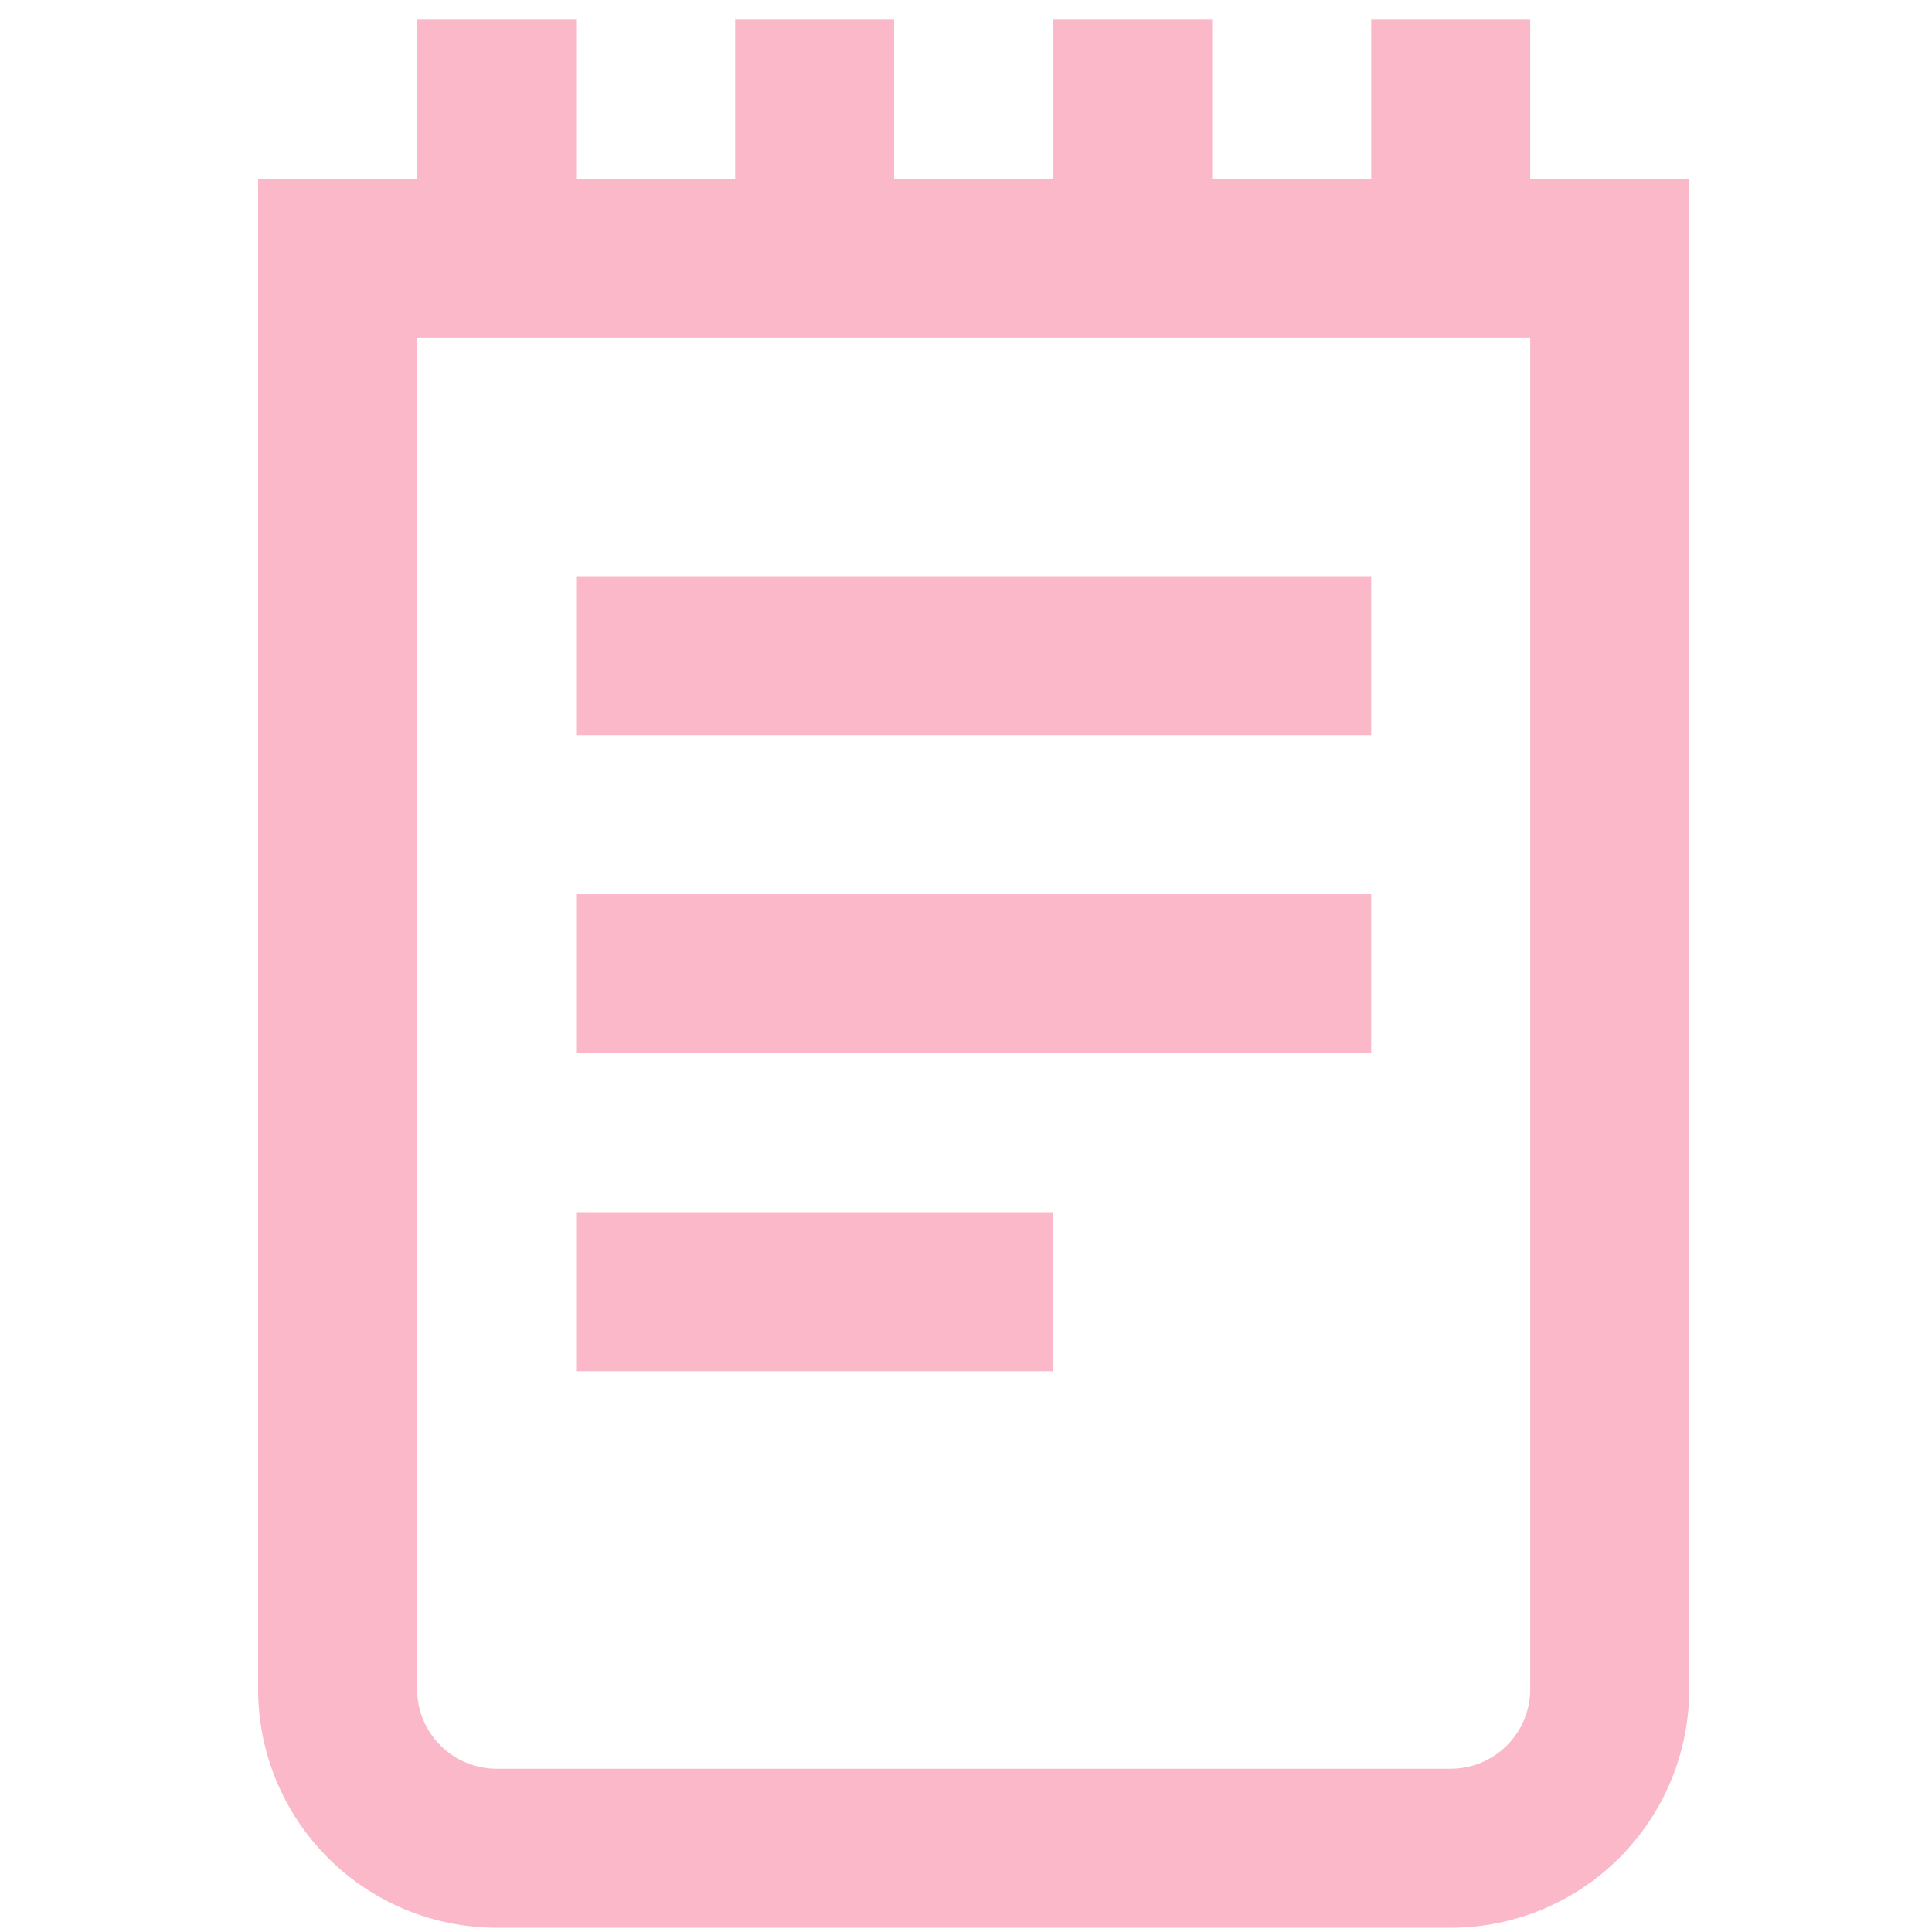 <svg xmlns="http://www.w3.org/2000/svg" width="81" height="81" viewBox="0 0 81 81" fill="none">
    <g clip-path="url(#clip0_5_93)">
      <path d="M64.155 7.488V0.821L57.488 0.821V7.488L50.821 7.488V0.821L44.155 0.821V7.488H37.488V0.821L30.821 0.821V7.488H24.155V0.821L17.488 0.821V7.488H10.821L10.821 70.821C10.821 73.474 11.875 76.017 13.75 77.892C15.626 79.768 18.169 80.821 20.821 80.821H60.821C63.474 80.821 66.017 79.768 67.892 77.892C69.768 76.017 70.821 73.474 70.821 70.821V7.488L64.155 7.488ZM64.155 70.821C64.155 71.706 63.804 72.553 63.178 73.178C62.553 73.804 61.706 74.155 60.821 74.155H20.821C19.937 74.155 19.09 73.804 18.464 73.178C17.839 72.553 17.488 71.706 17.488 70.821L17.488 14.155L64.155 14.155V70.821ZM57.488 30.821L24.155 30.821V24.155L57.488 24.155V30.821ZM57.488 44.155H24.155V37.488H57.488V44.155ZM44.155 57.488H24.155V50.821H44.155V57.488Z" fill="#F78FAA" fill-opacity="0.63"/>
    </g>
    <defs>
      <clipPath id="clip0_5_93">
        <rect width="80" height="80" fill="white" transform="translate(0.821 0.821)"/>
      </clipPath>
    </defs>
  </svg>